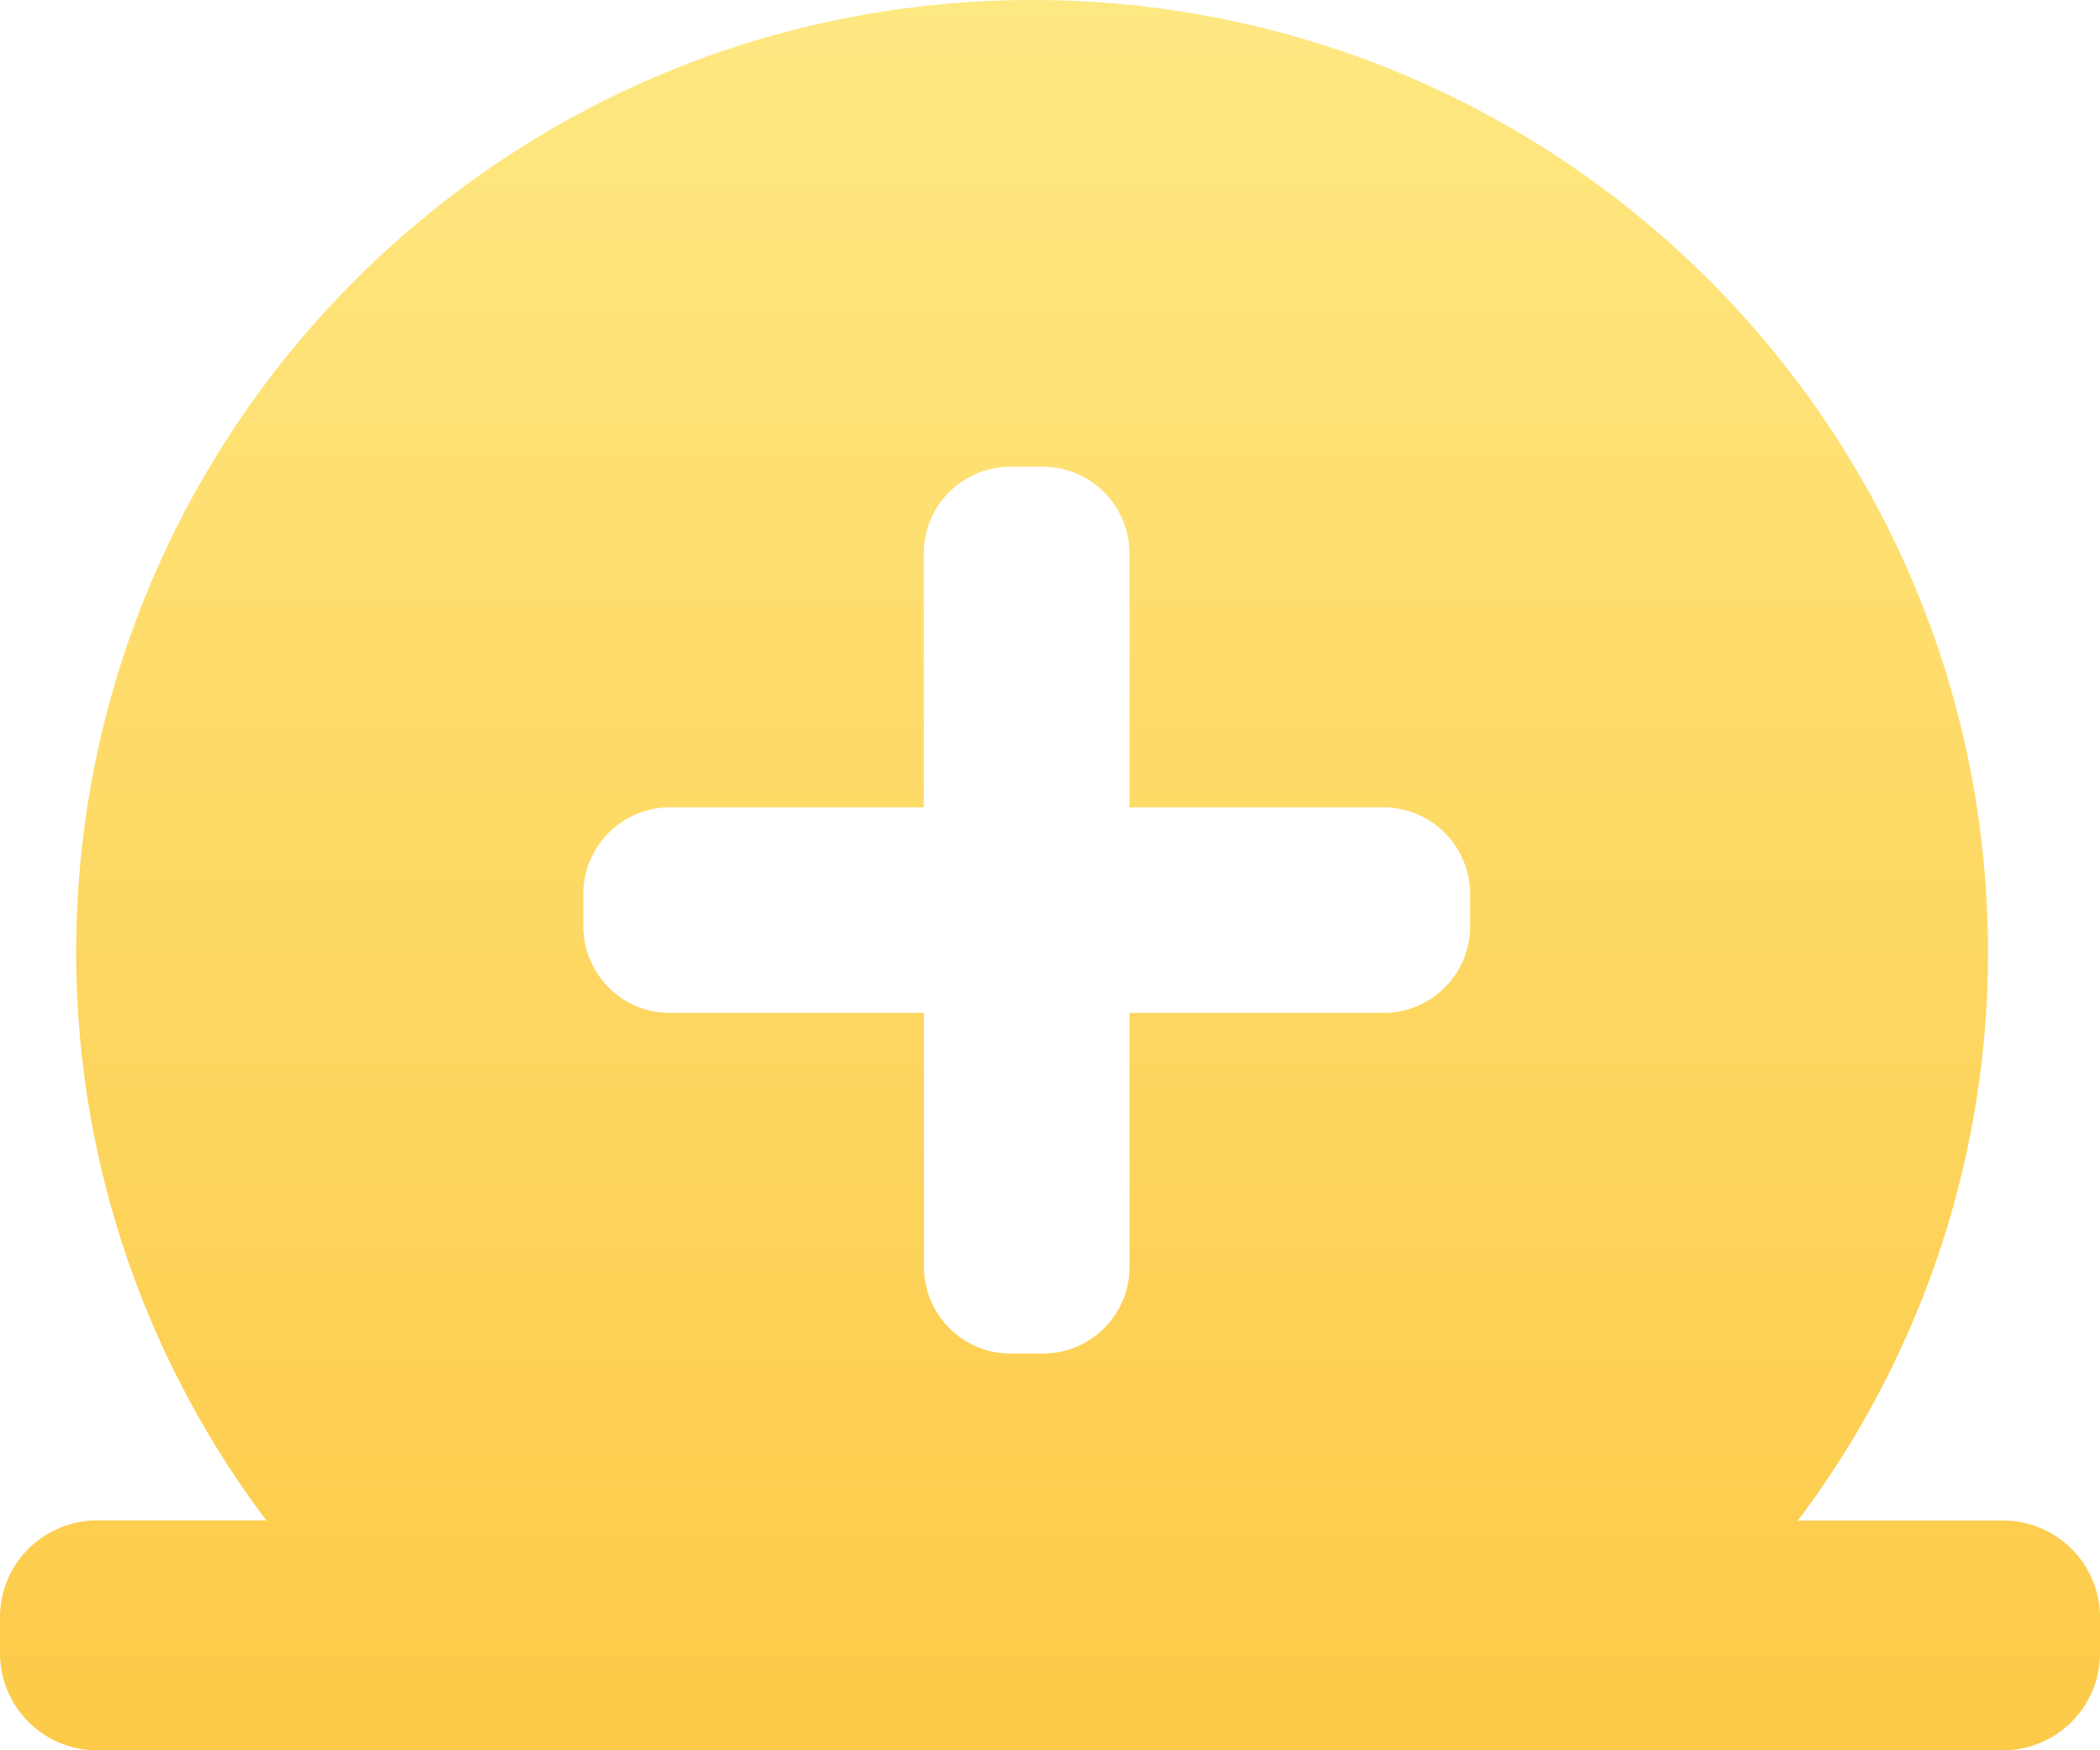 <svg width="18" height="15" xmlns="http://www.w3.org/2000/svg"><defs><linearGradient x1="50%" y1="0%" x2="50%" y2="98.934%" id="a"><stop stop-color="#FEE882" offset="0%"/><stop stop-color="#FDCA48" offset="100%"/></linearGradient></defs><g fill="none" fill-rule="evenodd"><path d="M1-1h16v16H1z"/><path d="M17.167 16H.833A.832.832 0 0 1 0 15.17v-.31c0-.458.373-.83.833-.83h1.45a8.083 8.083 0 0 1-1.63-4.864C.653 4.656 4.322 1 8.847 1s8.193 3.656 8.193 8.166a8.081 8.081 0 0 1-1.63 4.865h1.757c.46 0 .833.371.833.83v.309c0 .458-.373.83-.833.83zM5 8.938c0 .41.333.744.743.743H7.92v2.176c0 .41.332.743.743.743h.276c.41 0 .743-.333.743-.743V9.681h2.176c.41 0 .743-.332.743-.743v-.276a.743.743 0 0 0-.743-.743H9.681V5.743A.743.743 0 0 0 8.938 5h-.276a.743.743 0 0 0-.744.743v2.176H5.743A.743.743 0 0 0 5 8.662v.276z" fill="url(#a)" fill-rule="nonzero" transform="translate(0 -1)"/></g></svg>